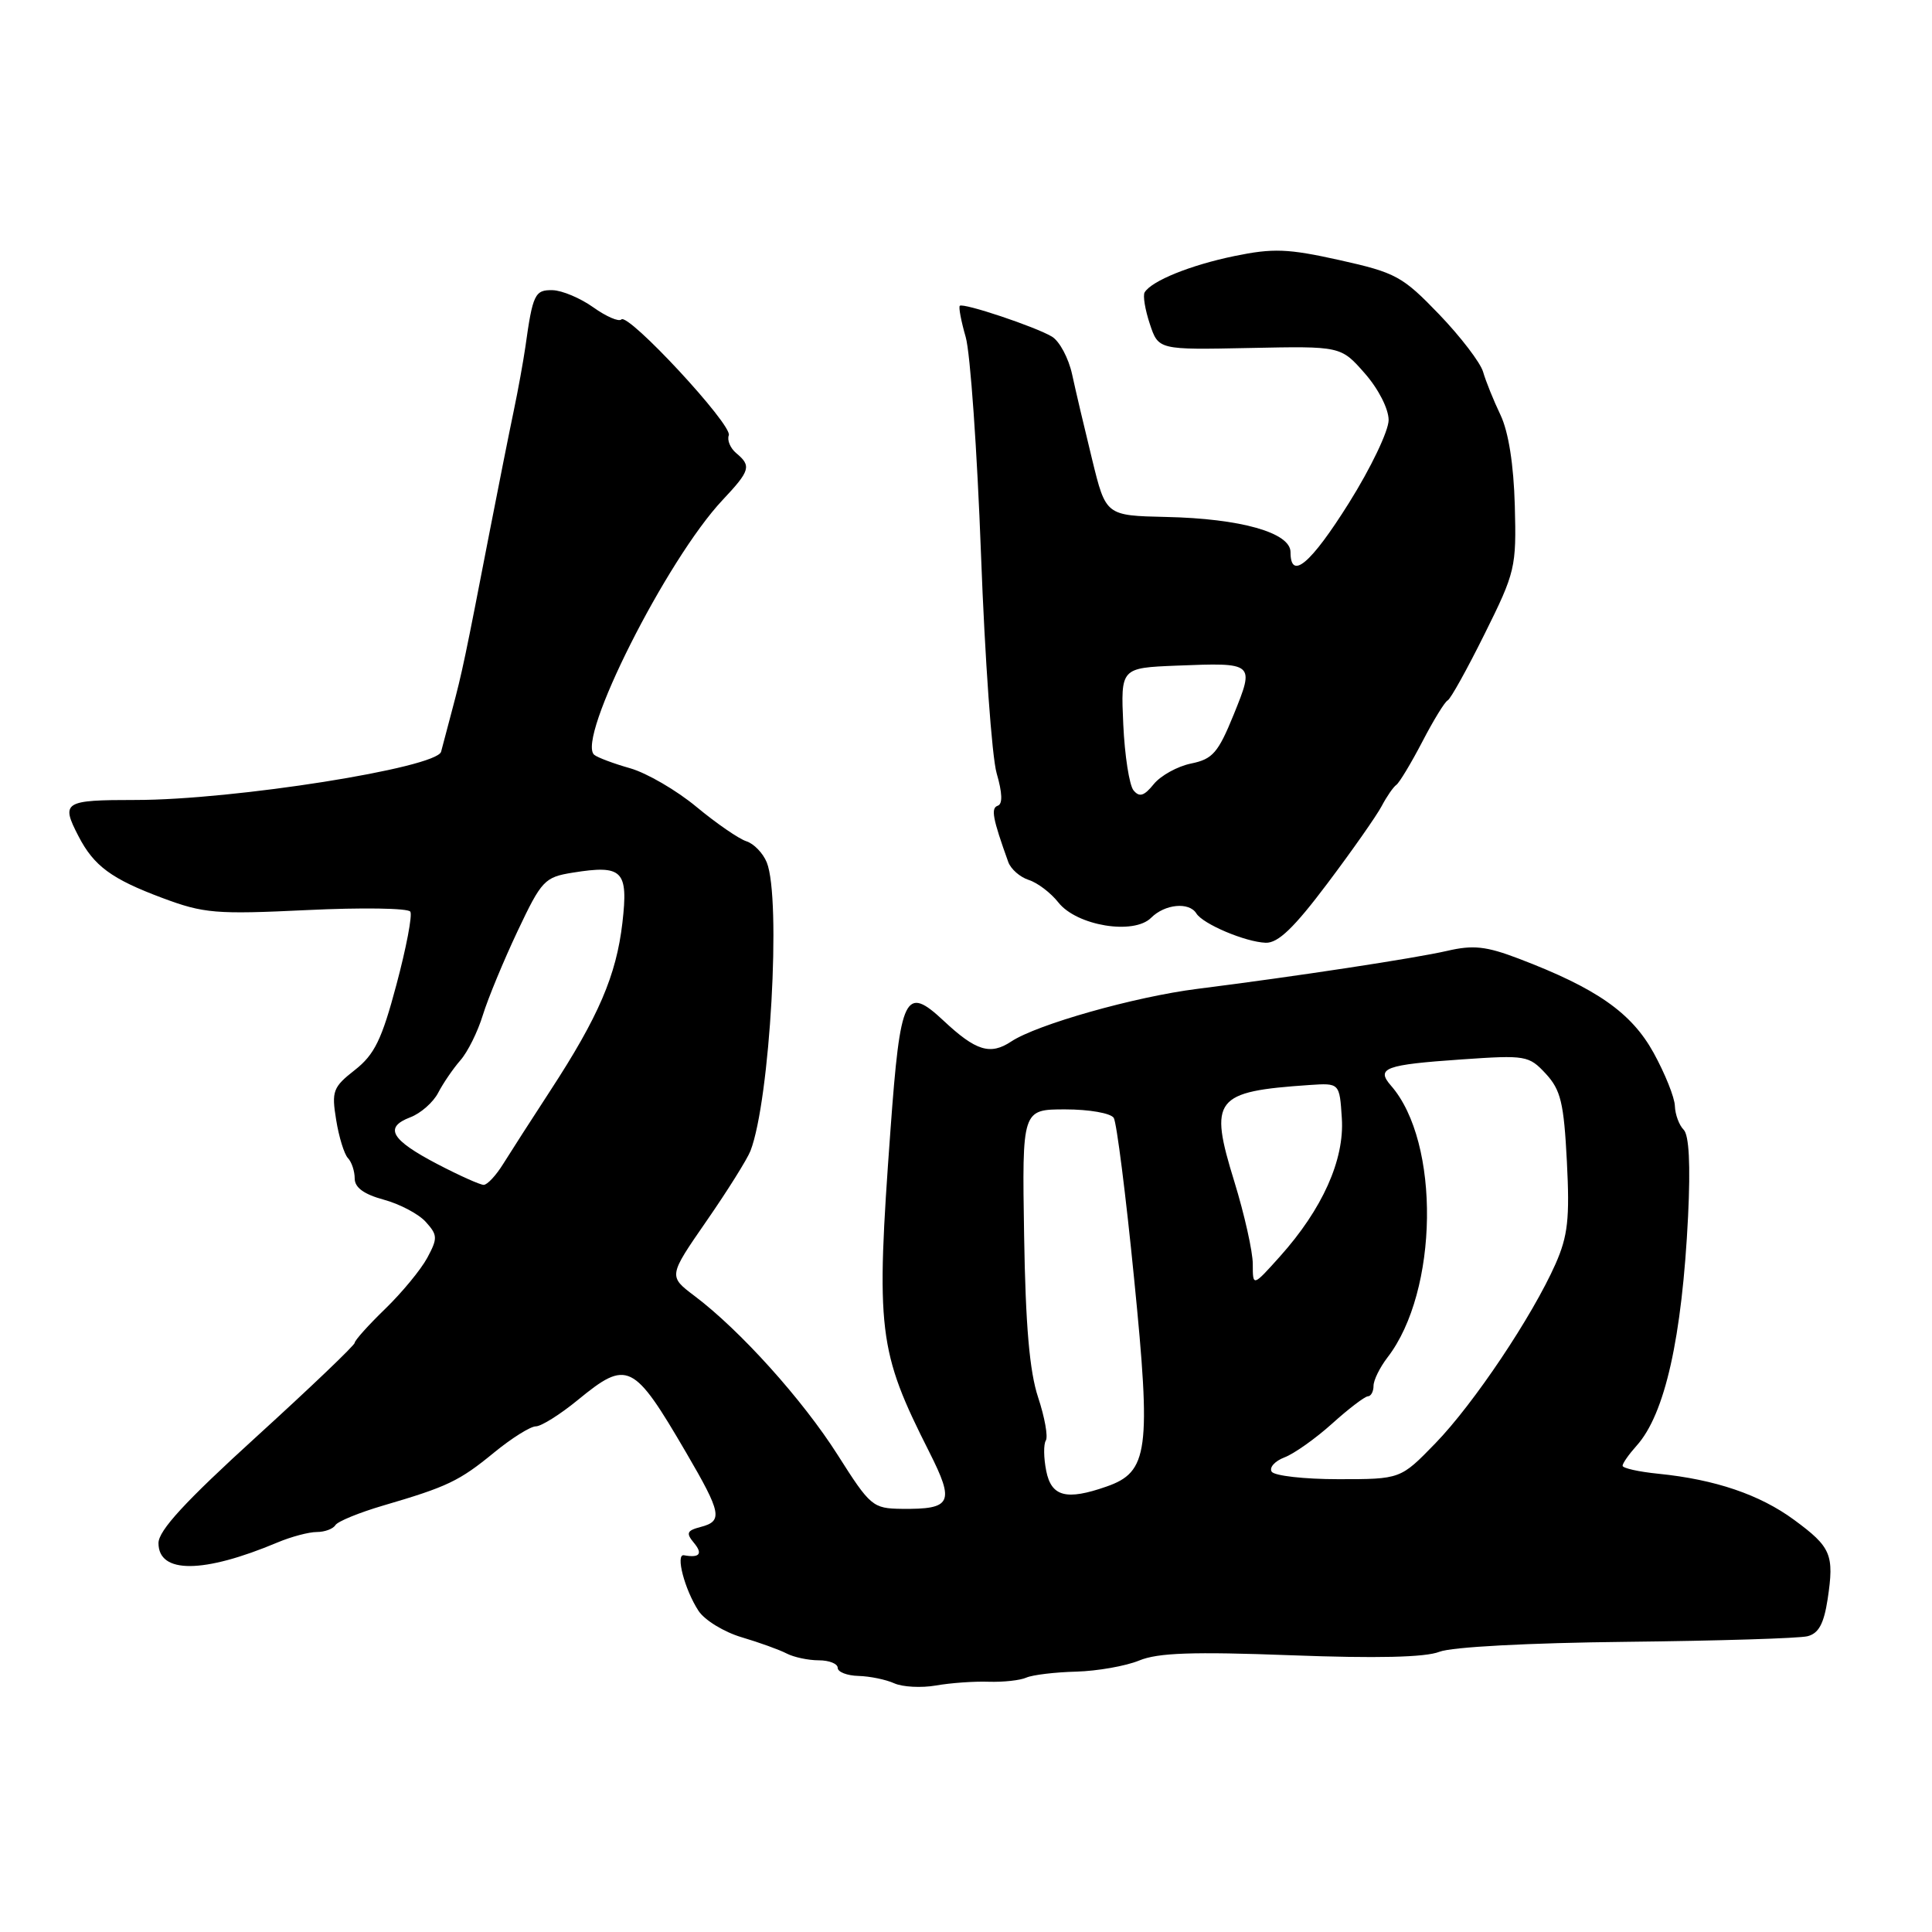 <?xml version="1.0" encoding="UTF-8" standalone="no"?>
<!DOCTYPE svg PUBLIC "-//W3C//DTD SVG 1.1//EN" "http://www.w3.org/Graphics/SVG/1.1/DTD/svg11.dtd" >
<svg xmlns="http://www.w3.org/2000/svg" xmlns:xlink="http://www.w3.org/1999/xlink" version="1.1" viewBox="0 0 256 256">
 <g >
 <path fill="currentColor"
d=" M 131.00 222.84 C 132.93 222.90 135.18 222.66 136.00 222.29 C 136.82 221.93 139.80 221.57 142.61 221.50 C 145.41 221.42 149.16 220.76 150.94 220.03 C 153.42 219.00 158.05 218.84 171.06 219.33 C 182.38 219.76 188.87 219.61 190.73 218.87 C 192.36 218.23 202.53 217.69 215.50 217.55 C 227.60 217.42 238.40 217.09 239.50 216.81 C 240.98 216.44 241.67 215.16 242.17 211.91 C 243.06 205.99 242.65 205.01 237.73 201.39 C 233.17 198.04 227.28 196.04 219.75 195.28 C 217.14 195.02 215.00 194.54 215.00 194.22 C 215.00 193.89 215.84 192.70 216.86 191.56 C 220.61 187.40 222.88 177.28 223.68 161.14 C 224.01 154.32 223.81 150.41 223.09 149.69 C 222.49 149.09 221.97 147.68 221.93 146.55 C 221.90 145.42 220.62 142.25 219.11 139.50 C 216.16 134.17 211.55 130.95 201.23 127.02 C 196.92 125.38 195.21 125.19 191.73 126.00 C 187.52 126.97 171.74 129.38 158.65 131.03 C 150.34 132.08 137.42 135.74 134.00 138.00 C 131.22 139.85 129.31 139.26 125.03 135.25 C 119.94 130.49 119.30 131.79 118.00 149.63 C 116.04 176.43 116.34 178.94 123.14 192.41 C 126.53 199.13 126.11 200.00 119.50 199.93 C 115.65 199.88 115.33 199.62 111.00 192.79 C 106.34 185.45 98.06 176.26 92.03 171.72 C 88.56 169.10 88.56 169.10 93.61 161.80 C 96.39 157.79 99.01 153.60 99.44 152.50 C 102.04 145.76 103.54 119.08 101.60 114.27 C 101.10 113.04 99.88 111.78 98.89 111.47 C 97.90 111.15 94.93 109.11 92.29 106.92 C 89.66 104.73 85.70 102.43 83.50 101.80 C 81.30 101.18 79.16 100.37 78.74 100.02 C 76.32 97.98 88.34 74.12 95.75 66.25 C 99.41 62.36 99.59 61.74 97.56 60.05 C 96.77 59.39 96.32 58.32 96.57 57.68 C 97.08 56.32 83.25 41.41 82.33 42.33 C 82.00 42.67 80.32 41.94 78.61 40.72 C 76.90 39.50 74.47 38.48 73.22 38.45 C 70.87 38.40 70.59 38.97 69.61 46.00 C 69.33 47.92 68.64 51.75 68.06 54.50 C 67.48 57.25 66.05 64.45 64.87 70.50 C 61.65 87.14 61.23 89.13 59.93 94.00 C 59.27 96.47 58.60 99.00 58.45 99.60 C 57.92 101.74 30.98 106.00 17.98 106.00 C 8.44 106.00 8.04 106.25 10.40 110.80 C 12.44 114.75 14.78 116.47 21.50 118.98 C 27.01 121.04 28.59 121.17 40.68 120.59 C 47.93 120.24 54.09 120.33 54.37 120.80 C 54.66 121.26 53.83 125.61 52.53 130.47 C 50.59 137.76 49.62 139.74 47.02 141.78 C 44.12 144.05 43.92 144.58 44.54 148.37 C 44.90 150.64 45.61 152.93 46.10 153.45 C 46.60 153.97 47.00 155.19 47.00 156.16 C 47.00 157.36 48.23 158.25 50.84 158.96 C 52.95 159.53 55.46 160.85 56.41 161.90 C 57.99 163.65 58.01 164.07 56.62 166.66 C 55.78 168.22 53.27 171.27 51.04 173.43 C 48.82 175.58 47.00 177.61 47.00 177.93 C 47.00 178.25 41.15 183.84 34.00 190.35 C 24.55 198.95 21.00 202.80 21.00 204.47 C 21.00 208.55 26.94 208.52 36.78 204.38 C 38.59 203.62 40.93 203.00 41.97 203.00 C 43.02 203.00 44.13 202.59 44.44 202.09 C 44.75 201.59 47.59 200.43 50.75 199.50 C 59.29 197.00 60.85 196.26 65.48 192.46 C 67.80 190.56 70.29 189.00 71.00 189.00 C 71.71 189.00 74.22 187.43 76.57 185.50 C 83.13 180.12 83.93 180.51 90.92 192.48 C 95.61 200.51 95.81 201.56 92.84 202.33 C 91.01 202.81 90.87 203.14 91.96 204.45 C 93.16 205.89 92.70 206.46 90.63 206.08 C 89.47 205.87 90.72 210.64 92.56 213.45 C 93.37 214.68 95.93 216.25 98.26 216.94 C 100.59 217.63 103.28 218.60 104.24 219.10 C 105.19 219.59 107.10 220.00 108.49 220.00 C 109.87 220.00 111.00 220.45 111.00 221.00 C 111.00 221.55 112.24 222.03 113.75 222.07 C 115.26 222.11 117.40 222.55 118.50 223.05 C 119.60 223.54 122.08 223.67 124.00 223.34 C 125.92 223.00 129.07 222.77 131.00 222.84 Z  M 175.89 117.06 C 179.18 112.69 182.41 108.08 183.08 106.81 C 183.75 105.54 184.62 104.28 185.02 104.00 C 185.42 103.72 186.96 101.16 188.45 98.31 C 189.93 95.45 191.45 92.98 191.82 92.81 C 192.20 92.64 194.40 88.67 196.72 84.00 C 200.79 75.81 200.94 75.19 200.72 67.00 C 200.57 61.56 199.89 57.24 198.83 55.00 C 197.91 53.08 196.87 50.50 196.52 49.28 C 196.17 48.06 193.55 44.63 190.69 41.65 C 185.84 36.61 184.96 36.13 177.52 34.47 C 170.64 32.94 168.70 32.87 163.56 33.93 C 157.73 35.13 152.59 37.22 151.67 38.74 C 151.42 39.16 151.73 41.04 152.36 42.93 C 153.50 46.36 153.50 46.36 165.59 46.11 C 177.67 45.86 177.67 45.86 180.84 49.47 C 182.65 51.53 184.00 54.18 184.00 55.66 C 184.00 57.09 181.64 62.02 178.75 66.63 C 173.67 74.73 171.00 76.98 171.00 73.16 C 171.00 70.58 164.40 68.71 154.52 68.50 C 146.53 68.32 146.53 68.32 144.72 60.91 C 143.72 56.83 142.52 51.74 142.06 49.60 C 141.59 47.45 140.39 45.20 139.38 44.60 C 137.19 43.29 127.64 40.10 127.18 40.52 C 127.00 40.68 127.35 42.54 127.96 44.66 C 128.57 46.77 129.48 59.75 129.99 73.50 C 130.50 87.25 131.43 100.28 132.06 102.46 C 132.82 105.07 132.87 106.54 132.21 106.76 C 131.27 107.08 131.52 108.43 133.60 114.22 C 133.94 115.16 135.16 116.23 136.32 116.60 C 137.48 116.97 139.24 118.31 140.24 119.58 C 142.67 122.67 150.23 123.92 152.53 121.61 C 154.35 119.79 157.56 119.48 158.52 121.03 C 159.39 122.44 165.02 124.82 167.71 124.92 C 169.35 124.98 171.47 122.94 175.89 117.06 Z  M 138.63 194.90 C 138.29 193.19 138.26 191.38 138.58 190.87 C 138.89 190.37 138.43 187.80 137.56 185.17 C 136.42 181.74 135.89 175.67 135.70 163.70 C 135.43 147.00 135.43 147.00 141.16 147.00 C 144.32 147.00 147.19 147.50 147.58 148.13 C 147.96 148.75 149.18 158.35 150.28 169.48 C 152.55 192.24 152.17 195.05 146.61 196.98 C 141.30 198.84 139.31 198.32 138.63 194.90 Z  M 168.50 195.00 C 168.16 194.45 168.92 193.60 170.20 193.11 C 171.47 192.63 174.31 190.62 176.51 188.64 C 178.70 186.66 180.84 185.04 181.25 185.02 C 181.66 185.01 182.00 184.39 182.00 183.63 C 182.00 182.88 182.83 181.20 183.84 179.88 C 190.62 171.12 190.88 151.35 184.31 143.85 C 182.29 141.53 183.51 141.08 193.66 140.38 C 202.19 139.79 202.58 139.86 204.83 142.28 C 206.81 144.43 207.22 146.13 207.62 153.91 C 208.01 161.48 207.75 163.77 206.12 167.47 C 203.04 174.42 195.27 186.02 190.19 191.25 C 185.58 196.00 185.58 196.00 177.35 196.00 C 172.82 196.00 168.84 195.55 168.50 195.00 Z  M 166.00 167.50 C 166.00 165.85 164.90 160.94 163.56 156.58 C 160.16 145.58 160.90 144.63 173.50 143.77 C 177.50 143.50 177.50 143.50 177.80 148.18 C 178.16 153.68 175.22 160.22 169.59 166.50 C 166.00 170.50 166.00 170.50 166.00 167.50 Z  M 57.94 154.24 C 51.80 151.03 50.85 149.39 54.36 148.05 C 55.74 147.53 57.41 146.06 58.06 144.80 C 58.72 143.53 60.04 141.60 61.00 140.50 C 61.97 139.40 63.31 136.70 63.98 134.50 C 64.66 132.30 66.73 127.30 68.58 123.38 C 71.77 116.64 72.16 116.23 75.89 115.63 C 82.51 114.57 83.27 115.34 82.47 122.29 C 81.66 129.25 79.31 134.72 72.93 144.50 C 70.42 148.35 67.60 152.74 66.66 154.25 C 65.72 155.76 64.57 157.00 64.09 157.00 C 63.62 157.00 60.85 155.76 57.94 154.24 Z  M 150.20 104.73 C 149.64 104.05 149.03 100.12 148.84 96.00 C 148.50 88.50 148.50 88.50 155.91 88.20 C 166.25 87.79 166.26 87.80 163.47 94.69 C 161.41 99.75 160.68 100.59 157.83 101.17 C 156.02 101.54 153.80 102.77 152.88 103.90 C 151.60 105.48 150.98 105.67 150.20 104.73 Z "/>
</g>
</svg>